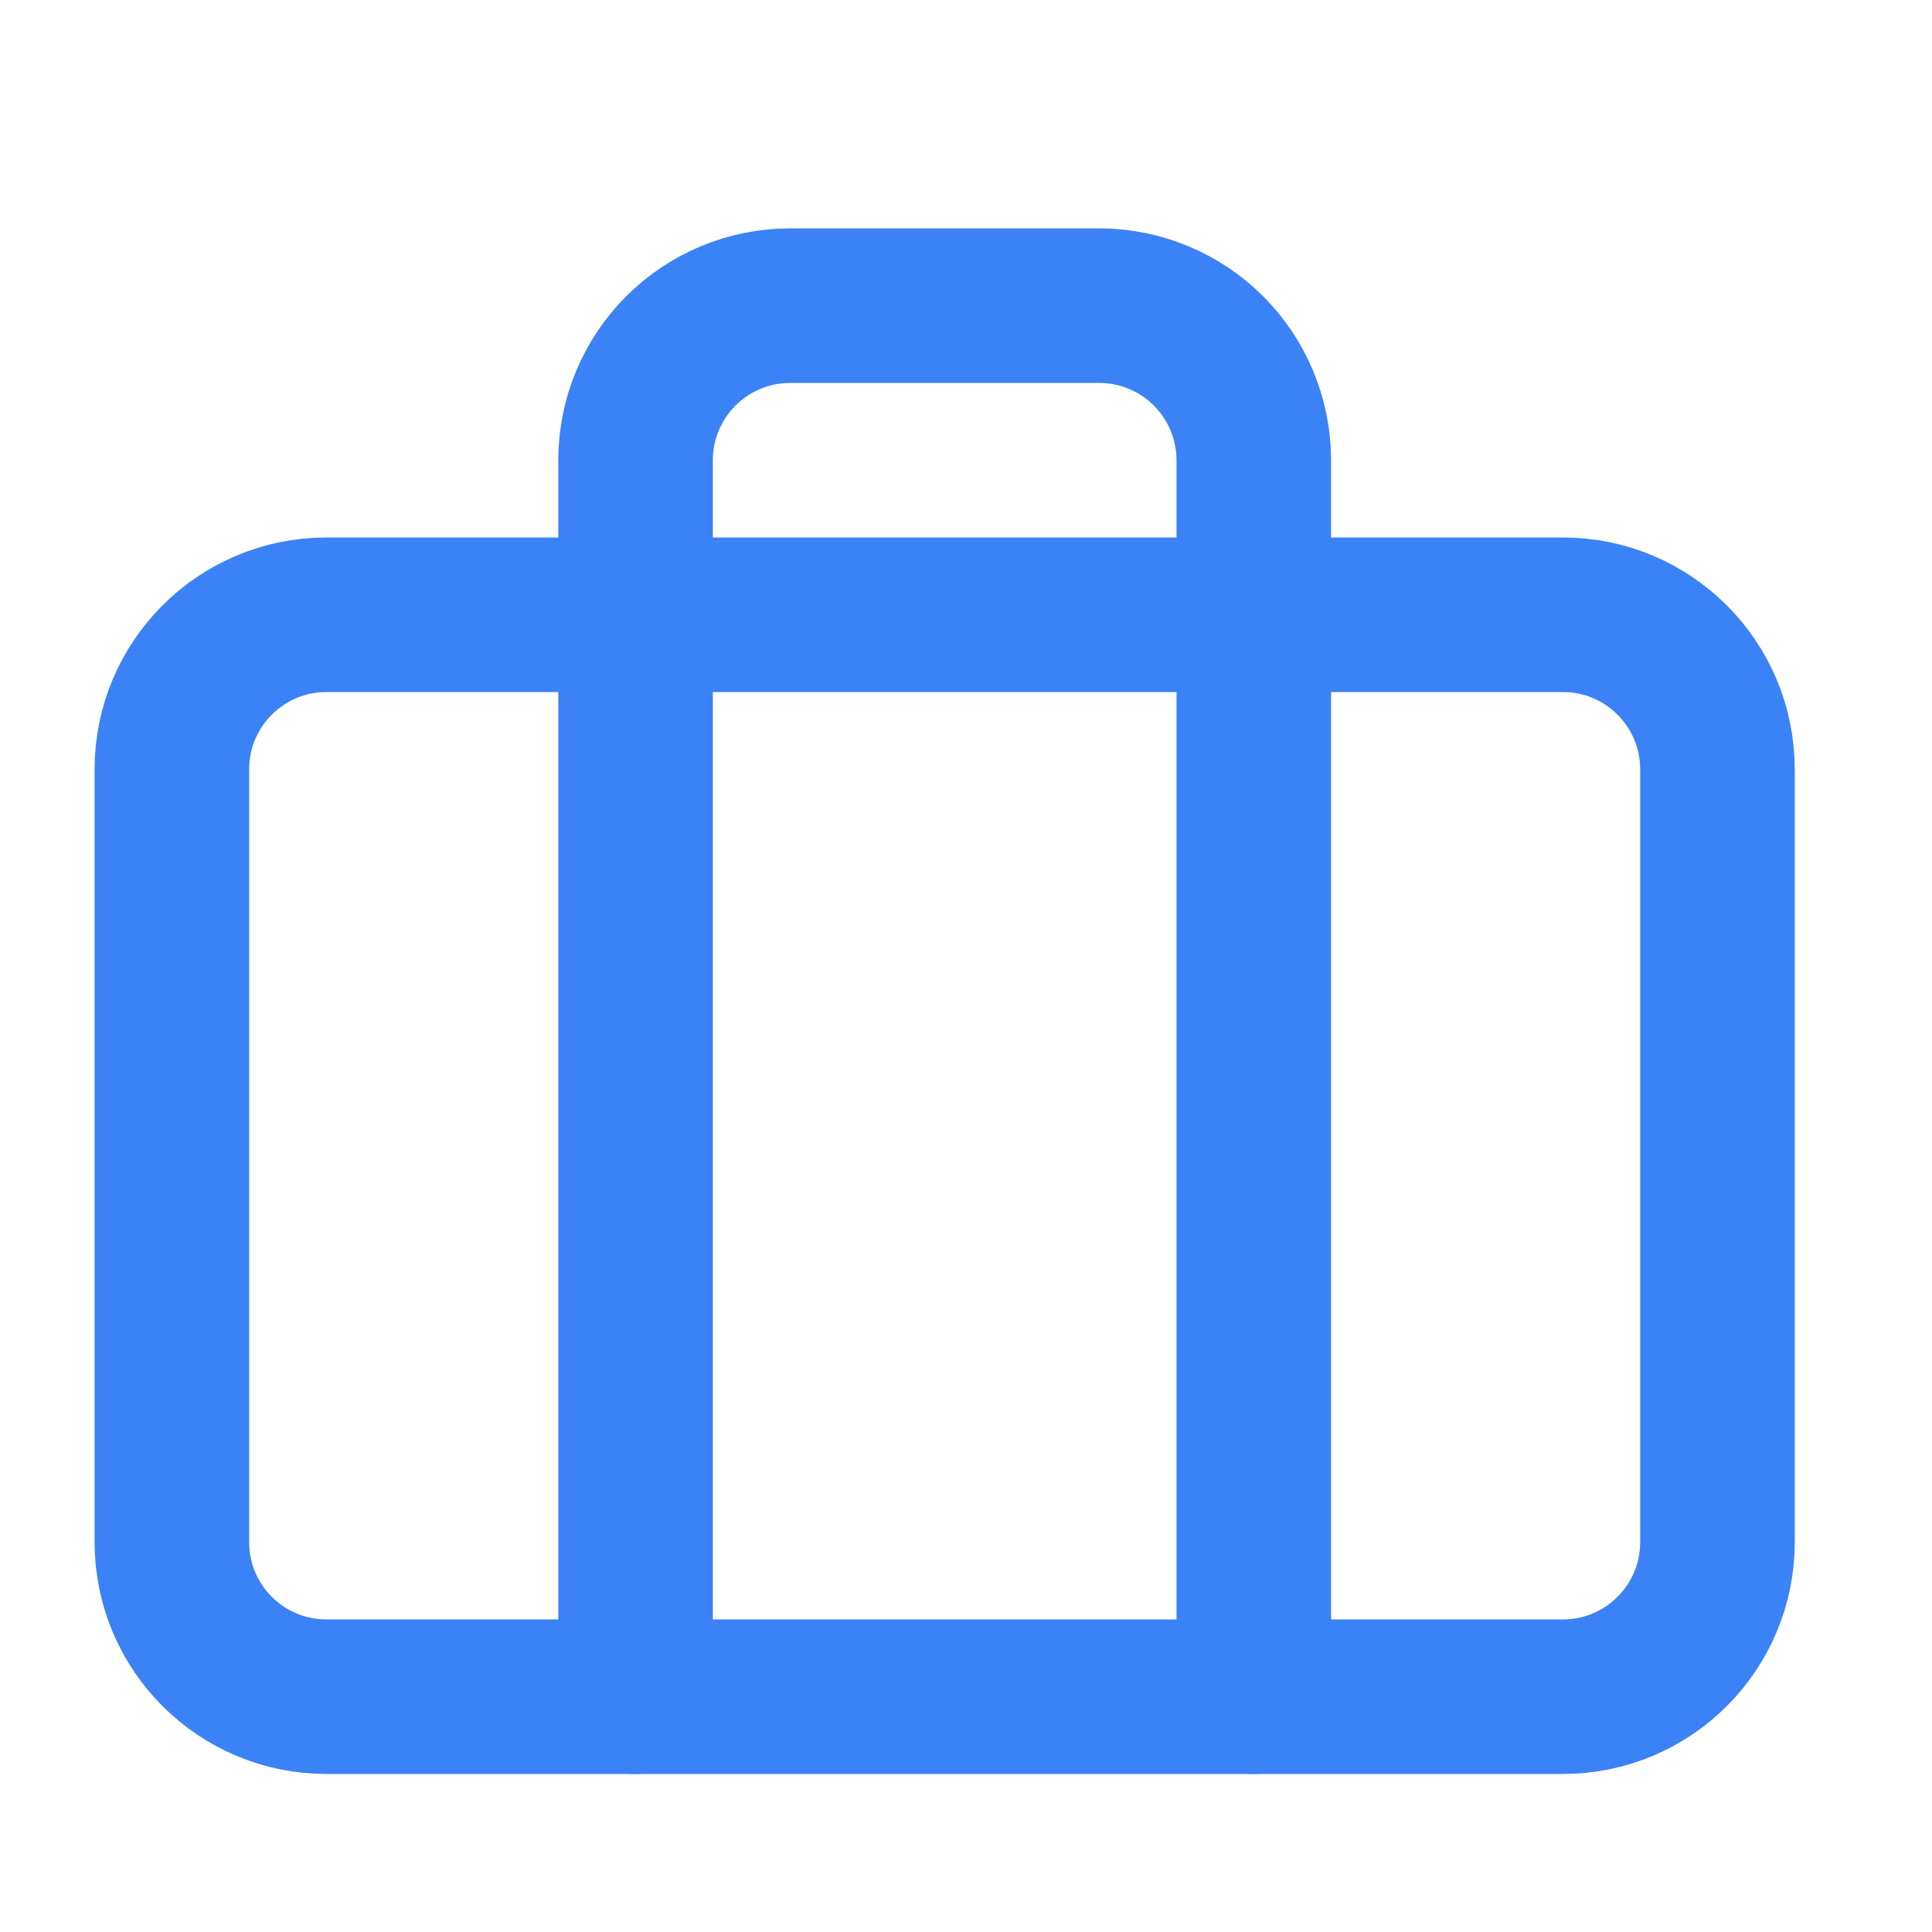 <svg width="25" height="25" viewBox="0 0 25 25" fill="none" xmlns="http://www.w3.org/2000/svg">
<path d="M20.224 7.955H4.224C3.119 7.955 2.224 8.851 2.224 9.955V19.955C2.224 21.06 3.119 21.955 4.224 21.955H20.224C21.328 21.955 22.224 21.06 22.224 19.955V9.955C22.224 8.851 21.328 7.955 20.224 7.955Z" stroke="#3B82F6" stroke-width="2" stroke-linecap="round" stroke-linejoin="round"/>
<path d="M16.224 21.955V5.955C16.224 5.425 16.013 4.916 15.638 4.541C15.263 4.166 14.754 3.955 14.224 3.955H10.224C9.693 3.955 9.185 4.166 8.81 4.541C8.435 4.916 8.224 5.425 8.224 5.955V21.955" stroke="#3B82F6" stroke-width="2" stroke-linecap="round" stroke-linejoin="round"/>
</svg>

